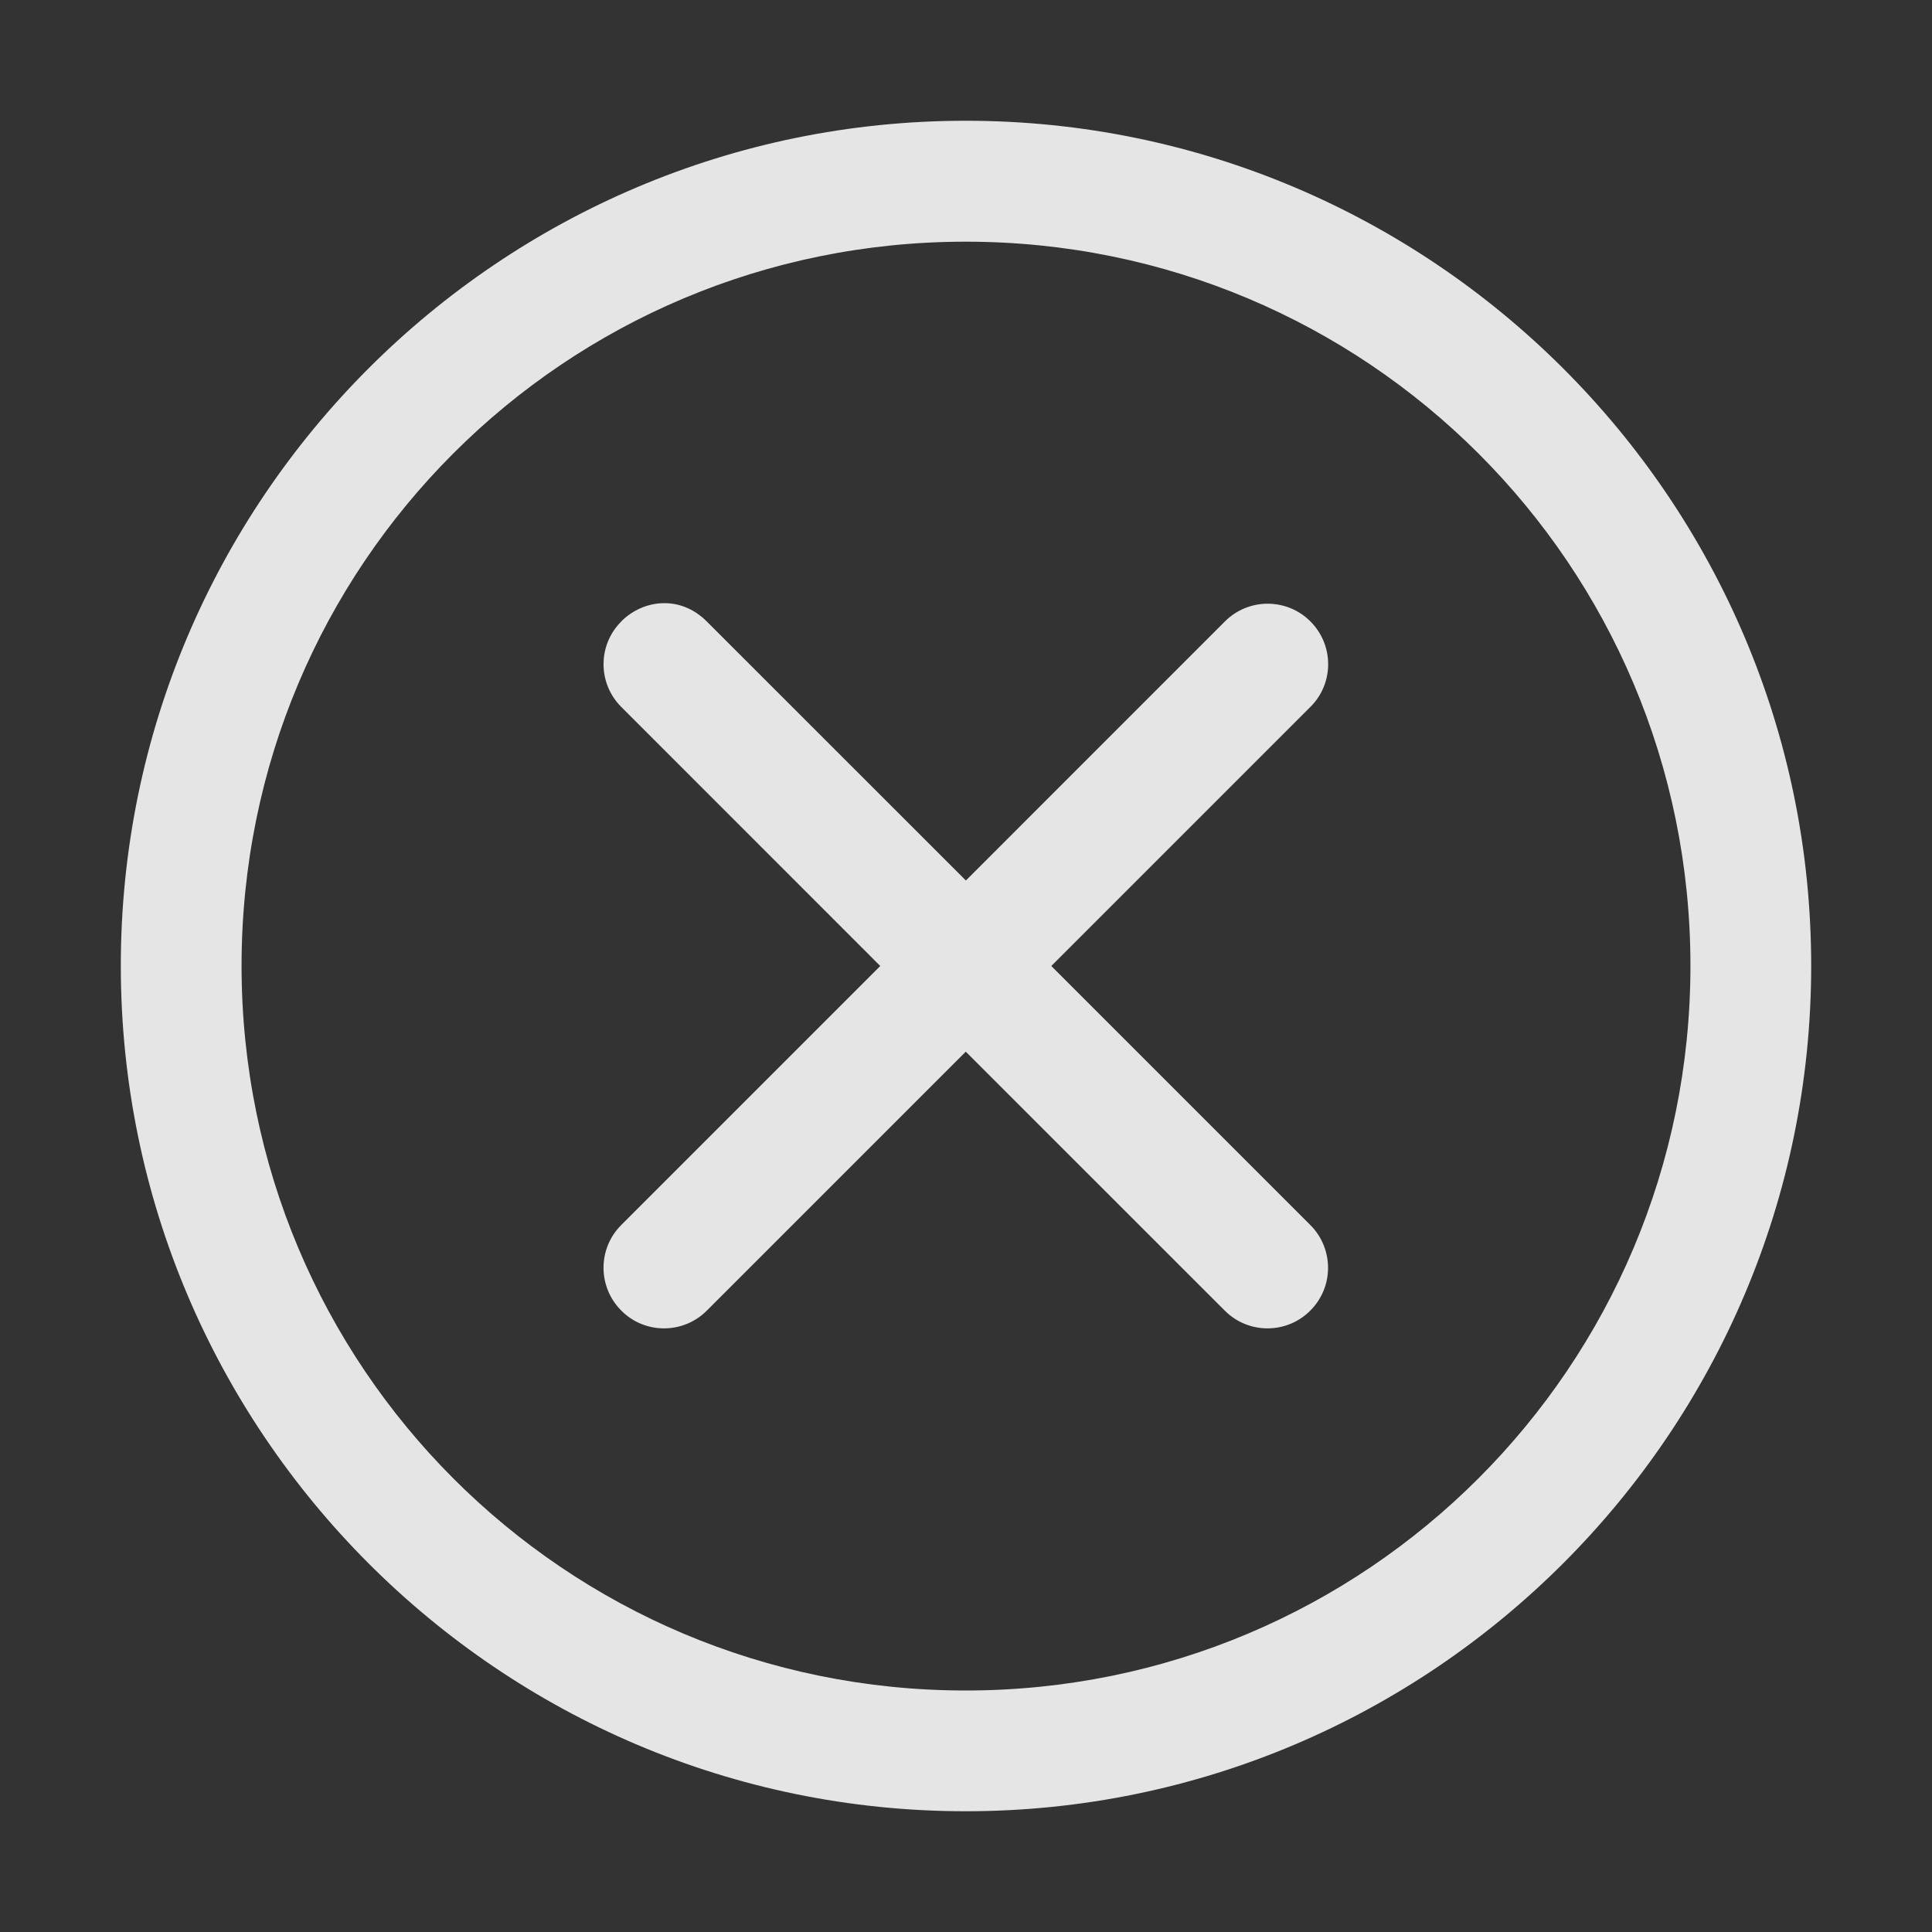 <svg width="32" height="32" viewBox="0 0 32 32" fill="none" xmlns="http://www.w3.org/2000/svg">
<rect x="0" y="0" width="32" height="32" fill="#333333" stroke="none"/>
<g opacity="0.87">
<path d="M15.995 2C8.275 2 2.001 8.276 2.001 15.996C2.001 23.716 8.275 30 15.995 30C23.715 30 29.999 23.716 29.999 15.996C29.999 8.276 23.715 2 15.995 2ZM15.995 4.003C22.634 4.003 27.999 9.357 27.999 15.996C27.999 22.635 22.634 28 15.995 28C9.356 28 4.001 22.635 4.001 15.996C4.001 9.357 9.356 4.003 15.995 4.003ZM10.293 10.291C9.899 10.681 9.898 11.315 10.288 11.707L14.58 16L10.288 20.292C9.899 20.682 9.899 21.314 10.288 21.705C10.676 22.099 11.311 22.101 11.704 21.711L15.996 17.419L20.289 21.711C20.681 22.101 21.316 22.099 21.705 21.705C22.094 21.315 22.094 20.684 21.705 20.292L17.413 16L21.706 11.707C22.098 11.316 22.095 10.681 21.703 10.291C21.313 9.902 20.681 9.902 20.29 10.291L15.998 14.584L11.704 10.291C11.273 9.86 10.663 9.921 10.291 10.291H10.293Z" fill="white"/>
</g>
</svg>
